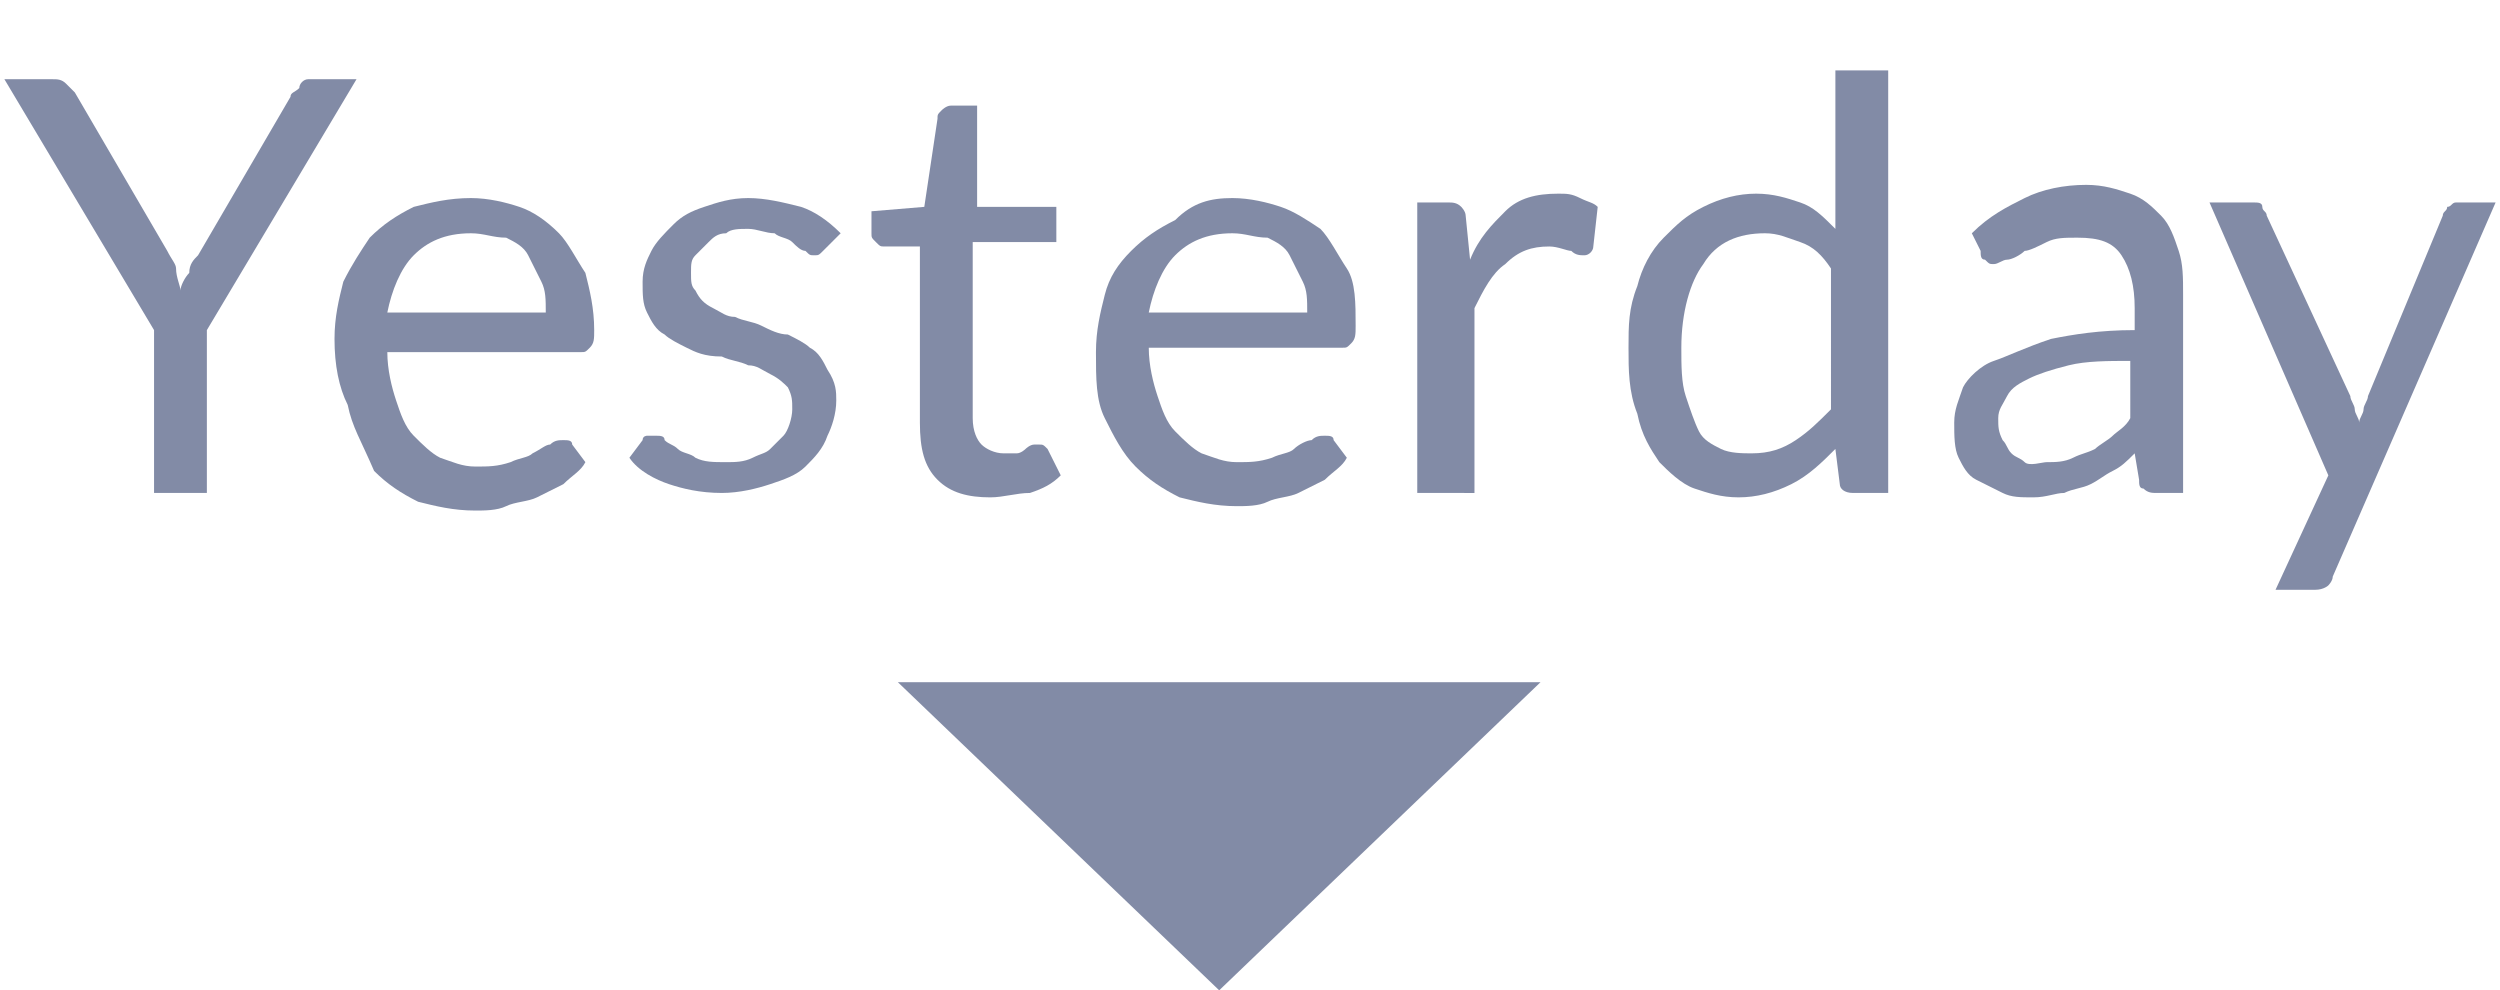 <?xml version="1.0" encoding="utf-8"?>
<!-- Generator: Adobe Illustrator 22.1.0, SVG Export Plug-In . SVG Version: 6.00 Build 0)  -->
<svg version="1.1" id="Layer_1" xmlns="http://www.w3.org/2000/svg" xmlns:xlink="http://www.w3.org/1999/xlink" x="0px" y="0px"
	 viewBox="0 0 56.8 22.5" style="enable-background:new 0 0 56.8 22.5;" xml:space="preserve">
<style type="text/css">
	.st0{fill:#828BA6;}
	.st1{enable-background:new    ;}
</style>
<title>Asset 2</title>
<g id="Layer_2_1_">
	<g id="Layer_1-2">
		<g id="Layer_2-2">
			<g id="Layer_1-2-2">
				<polygon class="st0" points="21.6,16 33.8,16 27.7,21.8 				"/>
				<path class="st0" d="M32.5,16.5l-4.8,4.6l-4.8-4.6H32.5 M35,15.5H20.4l7.3,7L35,15.5z"/>
			</g>
		</g>
		<g class="st1">
			<path class="st0" d="M4.7,7.5v3.7H3.5V7.5L0.1,1.8h1.1c0.1,0,0.2,0,0.3,0.1s0.1,0.1,0.2,0.2l2.1,3.6c0.1,0.2,0.2,0.3,0.2,0.4
				C4,6.3,4.1,6.5,4.1,6.6c0-0.1,0.1-0.3,0.2-0.4C4.3,6,4.4,5.9,4.5,5.8l2.1-3.6c0-0.1,0.1-0.1,0.2-0.2C6.8,1.9,6.9,1.8,7,1.8h1.1
				L4.7,7.5z"/>
		</g>
		<g class="st1">
			<path class="st0" d="M10.7,4.5c0.4,0,0.8,0.1,1.1,0.2s0.6,0.3,0.9,0.6c0.2,0.2,0.4,0.6,0.6,0.9c0.1,0.4,0.2,0.8,0.2,1.3
				c0,0.2,0,0.3-0.1,0.4s-0.1,0.1-0.2,0.1H8.8c0,0.4,0.1,0.8,0.2,1.1s0.2,0.6,0.4,0.8c0.2,0.2,0.4,0.4,0.6,0.5
				c0.3,0.1,0.5,0.2,0.8,0.2c0.3,0,0.5,0,0.8-0.1c0.2-0.1,0.4-0.1,0.5-0.2c0.2-0.1,0.3-0.2,0.4-0.2c0.1-0.1,0.2-0.1,0.3-0.1
				c0.1,0,0.2,0,0.2,0.1l0.3,0.4c-0.1,0.2-0.3,0.3-0.5,0.5c-0.2,0.1-0.4,0.2-0.6,0.3c-0.2,0.1-0.5,0.1-0.7,0.2s-0.5,0.1-0.7,0.1
				c-0.5,0-0.9-0.1-1.3-0.2c-0.4-0.2-0.7-0.4-1-0.7C8.2,10,8,9.7,7.9,9.2C7.7,8.8,7.6,8.3,7.6,7.7c0-0.5,0.1-0.9,0.2-1.3
				C8,6,8.2,5.7,8.4,5.4c0.3-0.3,0.6-0.5,1-0.7C9.8,4.6,10.2,4.5,10.7,4.5z M10.7,5.3c-0.6,0-1,0.2-1.3,0.5C9.1,6.1,8.9,6.6,8.8,7.1
				h3.6c0-0.3,0-0.5-0.1-0.7S12.1,6,12,5.8s-0.3-0.3-0.5-0.4C11.2,5.4,11,5.3,10.7,5.3z"/>
			<path class="st0" d="M18.7,5.7c-0.1,0.1-0.1,0.1-0.2,0.1c-0.1,0-0.1,0-0.2-0.1c-0.1,0-0.2-0.1-0.3-0.2c-0.1-0.1-0.3-0.1-0.4-0.2
				c-0.2,0-0.4-0.1-0.6-0.1c-0.2,0-0.4,0-0.5,0.1c-0.2,0-0.3,0.1-0.4,0.2c-0.1,0.1-0.2,0.2-0.3,0.3s-0.1,0.2-0.1,0.4
				c0,0.2,0,0.3,0.1,0.4C15.9,6.8,16,6.9,16.2,7c0.2,0.1,0.3,0.2,0.5,0.2c0.2,0.1,0.4,0.1,0.6,0.2c0.2,0.1,0.4,0.2,0.6,0.2
				c0.2,0.1,0.4,0.2,0.5,0.3c0.2,0.1,0.3,0.3,0.4,0.5C19,8.7,19,8.9,19,9.1c0,0.3-0.1,0.6-0.2,0.8c-0.1,0.3-0.3,0.5-0.5,0.7
				s-0.5,0.3-0.8,0.4s-0.7,0.2-1.1,0.2c-0.5,0-0.9-0.1-1.2-0.2s-0.7-0.3-0.9-0.6l0.3-0.4c0-0.1,0.1-0.1,0.1-0.1c0,0,0.1,0,0.2,0
				c0.1,0,0.2,0,0.2,0.1c0.1,0.1,0.2,0.1,0.3,0.2c0.1,0.1,0.3,0.1,0.4,0.2c0.2,0.1,0.4,0.1,0.7,0.1c0.2,0,0.4,0,0.6-0.1
				s0.3-0.1,0.4-0.2s0.2-0.2,0.3-0.3S18,9.5,18,9.3c0-0.2,0-0.3-0.1-0.5c-0.1-0.1-0.2-0.2-0.4-0.3c-0.2-0.1-0.3-0.2-0.5-0.2
				c-0.2-0.1-0.4-0.1-0.6-0.2C16,8.1,15.8,8,15.6,7.9c-0.2-0.1-0.4-0.2-0.5-0.3c-0.2-0.1-0.3-0.3-0.4-0.5c-0.1-0.2-0.1-0.4-0.1-0.7
				c0-0.3,0.1-0.5,0.2-0.7c0.1-0.2,0.3-0.4,0.5-0.6s0.4-0.3,0.7-0.4c0.3-0.1,0.6-0.2,1-0.2c0.4,0,0.8,0.1,1.2,0.2
				c0.3,0.1,0.6,0.3,0.9,0.6L18.7,5.7z"/>
			<path class="st0" d="M22.5,11.3c-0.5,0-0.9-0.1-1.2-0.4c-0.3-0.3-0.4-0.7-0.4-1.3v-4h-0.8c-0.1,0-0.1,0-0.2-0.1s-0.1-0.1-0.1-0.2
				V4.8L21,4.7l0.3-2c0-0.1,0-0.1,0.1-0.2c0,0,0.1-0.1,0.2-0.1h0.6v2.3H24v0.8h-1.9v4c0,0.3,0.1,0.5,0.2,0.6
				c0.1,0.1,0.3,0.2,0.5,0.2c0.1,0,0.2,0,0.3,0s0.2-0.1,0.2-0.1s0.1-0.1,0.2-0.1c0,0,0.1,0,0.1,0c0.1,0,0.1,0,0.2,0.1l0.3,0.6
				c-0.2,0.2-0.4,0.3-0.7,0.4C23.1,11.2,22.8,11.3,22.5,11.3z"/>
			<path class="st0" d="M28,4.5c0.4,0,0.8,0.1,1.1,0.2C29.4,4.8,29.7,5,30,5.2c0.2,0.2,0.4,0.6,0.6,0.9s0.2,0.8,0.2,1.3
				c0,0.2,0,0.3-0.1,0.4s-0.1,0.1-0.2,0.1h-4.4c0,0.4,0.1,0.8,0.2,1.1s0.2,0.6,0.4,0.8c0.2,0.2,0.4,0.4,0.6,0.5
				c0.3,0.1,0.5,0.2,0.8,0.2c0.3,0,0.5,0,0.8-0.1c0.2-0.1,0.4-0.1,0.5-0.2s0.3-0.2,0.4-0.2c0.1-0.1,0.2-0.1,0.3-0.1
				c0.1,0,0.2,0,0.2,0.1l0.3,0.4c-0.1,0.2-0.3,0.3-0.5,0.5c-0.2,0.1-0.4,0.2-0.6,0.3c-0.2,0.1-0.5,0.1-0.7,0.2s-0.5,0.1-0.7,0.1
				c-0.5,0-0.9-0.1-1.3-0.2c-0.4-0.2-0.7-0.4-1-0.7c-0.3-0.3-0.5-0.7-0.7-1.1c-0.2-0.4-0.2-0.9-0.2-1.5c0-0.5,0.1-0.9,0.2-1.3
				c0.1-0.4,0.3-0.7,0.6-1c0.3-0.3,0.6-0.5,1-0.7C27.1,4.6,27.5,4.5,28,4.5z M28,5.3c-0.6,0-1,0.2-1.3,0.5c-0.3,0.3-0.5,0.8-0.6,1.3
				h3.6c0-0.3,0-0.5-0.1-0.7c-0.1-0.2-0.2-0.4-0.3-0.6c-0.1-0.2-0.3-0.3-0.5-0.4C28.5,5.4,28.3,5.3,28,5.3z"/>
			<path class="st0" d="M32.2,11.2V4.6h0.7c0.1,0,0.2,0,0.3,0.1c0,0,0.1,0.1,0.1,0.2l0.1,1c0.2-0.5,0.5-0.8,0.8-1.1
				c0.3-0.3,0.7-0.4,1.2-0.4c0.2,0,0.3,0,0.5,0.1s0.3,0.1,0.4,0.2l-0.1,0.9c0,0.1-0.1,0.2-0.2,0.2c-0.1,0-0.2,0-0.3-0.1
				c-0.1,0-0.3-0.1-0.5-0.1c-0.4,0-0.7,0.1-1,0.4c-0.3,0.2-0.5,0.6-0.7,1v4.2H32.2z"/>
			<path class="st0" d="M42.1,11.2c-0.2,0-0.3-0.1-0.3-0.2l-0.1-0.8c-0.3,0.3-0.6,0.6-1,0.8c-0.4,0.2-0.8,0.3-1.2,0.3
				c-0.4,0-0.7-0.1-1-0.2c-0.3-0.1-0.6-0.4-0.8-0.6c-0.2-0.3-0.4-0.6-0.5-1.1C37,8.9,37,8.4,37,7.9C37,7.4,37,7,37.2,6.5
				c0.1-0.4,0.3-0.8,0.6-1.1s0.5-0.5,0.9-0.7c0.4-0.2,0.8-0.3,1.2-0.3c0.4,0,0.7,0.1,1,0.2c0.3,0.1,0.5,0.3,0.8,0.6V1.6h1.2v9.6
				H42.1z M39.8,10.3c0.4,0,0.7-0.1,1-0.3c0.3-0.2,0.5-0.4,0.8-0.7V6.1c-0.2-0.3-0.4-0.5-0.7-0.6c-0.3-0.1-0.5-0.2-0.8-0.2
				c-0.6,0-1.1,0.2-1.4,0.7c-0.3,0.4-0.5,1.1-0.5,1.9c0,0.4,0,0.8,0.1,1.1c0.1,0.3,0.2,0.6,0.3,0.8c0.1,0.2,0.3,0.3,0.5,0.4
				S39.6,10.3,39.8,10.3z"/>
		</g>
		<g class="st1">
			<path class="st0" d="M49.5,11.2H49c-0.1,0-0.2,0-0.3-0.1c-0.1,0-0.1-0.1-0.1-0.2l-0.1-0.6c-0.2,0.2-0.3,0.3-0.5,0.4
				c-0.2,0.1-0.3,0.2-0.5,0.3c-0.2,0.1-0.4,0.1-0.6,0.2c-0.2,0-0.4,0.1-0.7,0.1c-0.3,0-0.5,0-0.7-0.1c-0.2-0.1-0.4-0.2-0.6-0.3
				s-0.3-0.3-0.4-0.5c-0.1-0.2-0.1-0.5-0.1-0.8c0-0.3,0.1-0.5,0.2-0.8c0.1-0.2,0.4-0.5,0.7-0.6s0.7-0.3,1.3-0.5
				c0.5-0.1,1.1-0.2,1.9-0.2V7c0-0.5-0.1-0.9-0.3-1.2c-0.2-0.3-0.5-0.4-1-0.4c-0.3,0-0.5,0-0.7,0.1c-0.2,0.1-0.4,0.2-0.5,0.2
				c-0.1,0.1-0.3,0.2-0.4,0.2s-0.2,0.1-0.3,0.1c-0.1,0-0.1,0-0.2-0.1c-0.1,0-0.1-0.1-0.1-0.2l-0.2-0.4c0.4-0.4,0.8-0.6,1.2-0.8
				c0.4-0.2,0.9-0.3,1.4-0.3c0.4,0,0.7,0.1,1,0.2c0.3,0.1,0.5,0.3,0.7,0.5c0.2,0.2,0.3,0.5,0.4,0.8s0.1,0.6,0.1,1V11.2z M46.5,10.5
				c0.2,0,0.4,0,0.6-0.1s0.3-0.1,0.5-0.2c0.1-0.1,0.3-0.2,0.4-0.3s0.3-0.2,0.4-0.4V8.2c-0.5,0-1,0-1.4,0.1c-0.4,0.1-0.7,0.2-0.9,0.3
				c-0.2,0.1-0.4,0.2-0.5,0.4s-0.2,0.3-0.2,0.5c0,0.2,0,0.3,0.1,0.5c0.1,0.1,0.1,0.2,0.2,0.3c0.1,0.1,0.2,0.1,0.3,0.2
				S46.4,10.5,46.5,10.5z"/>
		</g>
		<g class="st1">
			<path class="st0" d="M53,13.1c0,0.1-0.1,0.2-0.1,0.2s-0.1,0.1-0.3,0.1h-0.9l1.2-2.6l-2.7-6.2h1c0.1,0,0.2,0,0.2,0.1
				s0.1,0.1,0.1,0.2L53.4,9c0,0.1,0.1,0.2,0.1,0.3c0,0.1,0.1,0.2,0.1,0.3c0-0.1,0.1-0.2,0.1-0.3c0-0.1,0.1-0.2,0.1-0.3l1.7-4.1
				c0-0.1,0.1-0.1,0.1-0.2c0.1,0,0.1-0.1,0.2-0.1h0.9L53,13.1z"/>
		</g>
	</g>
</g>
</svg>
